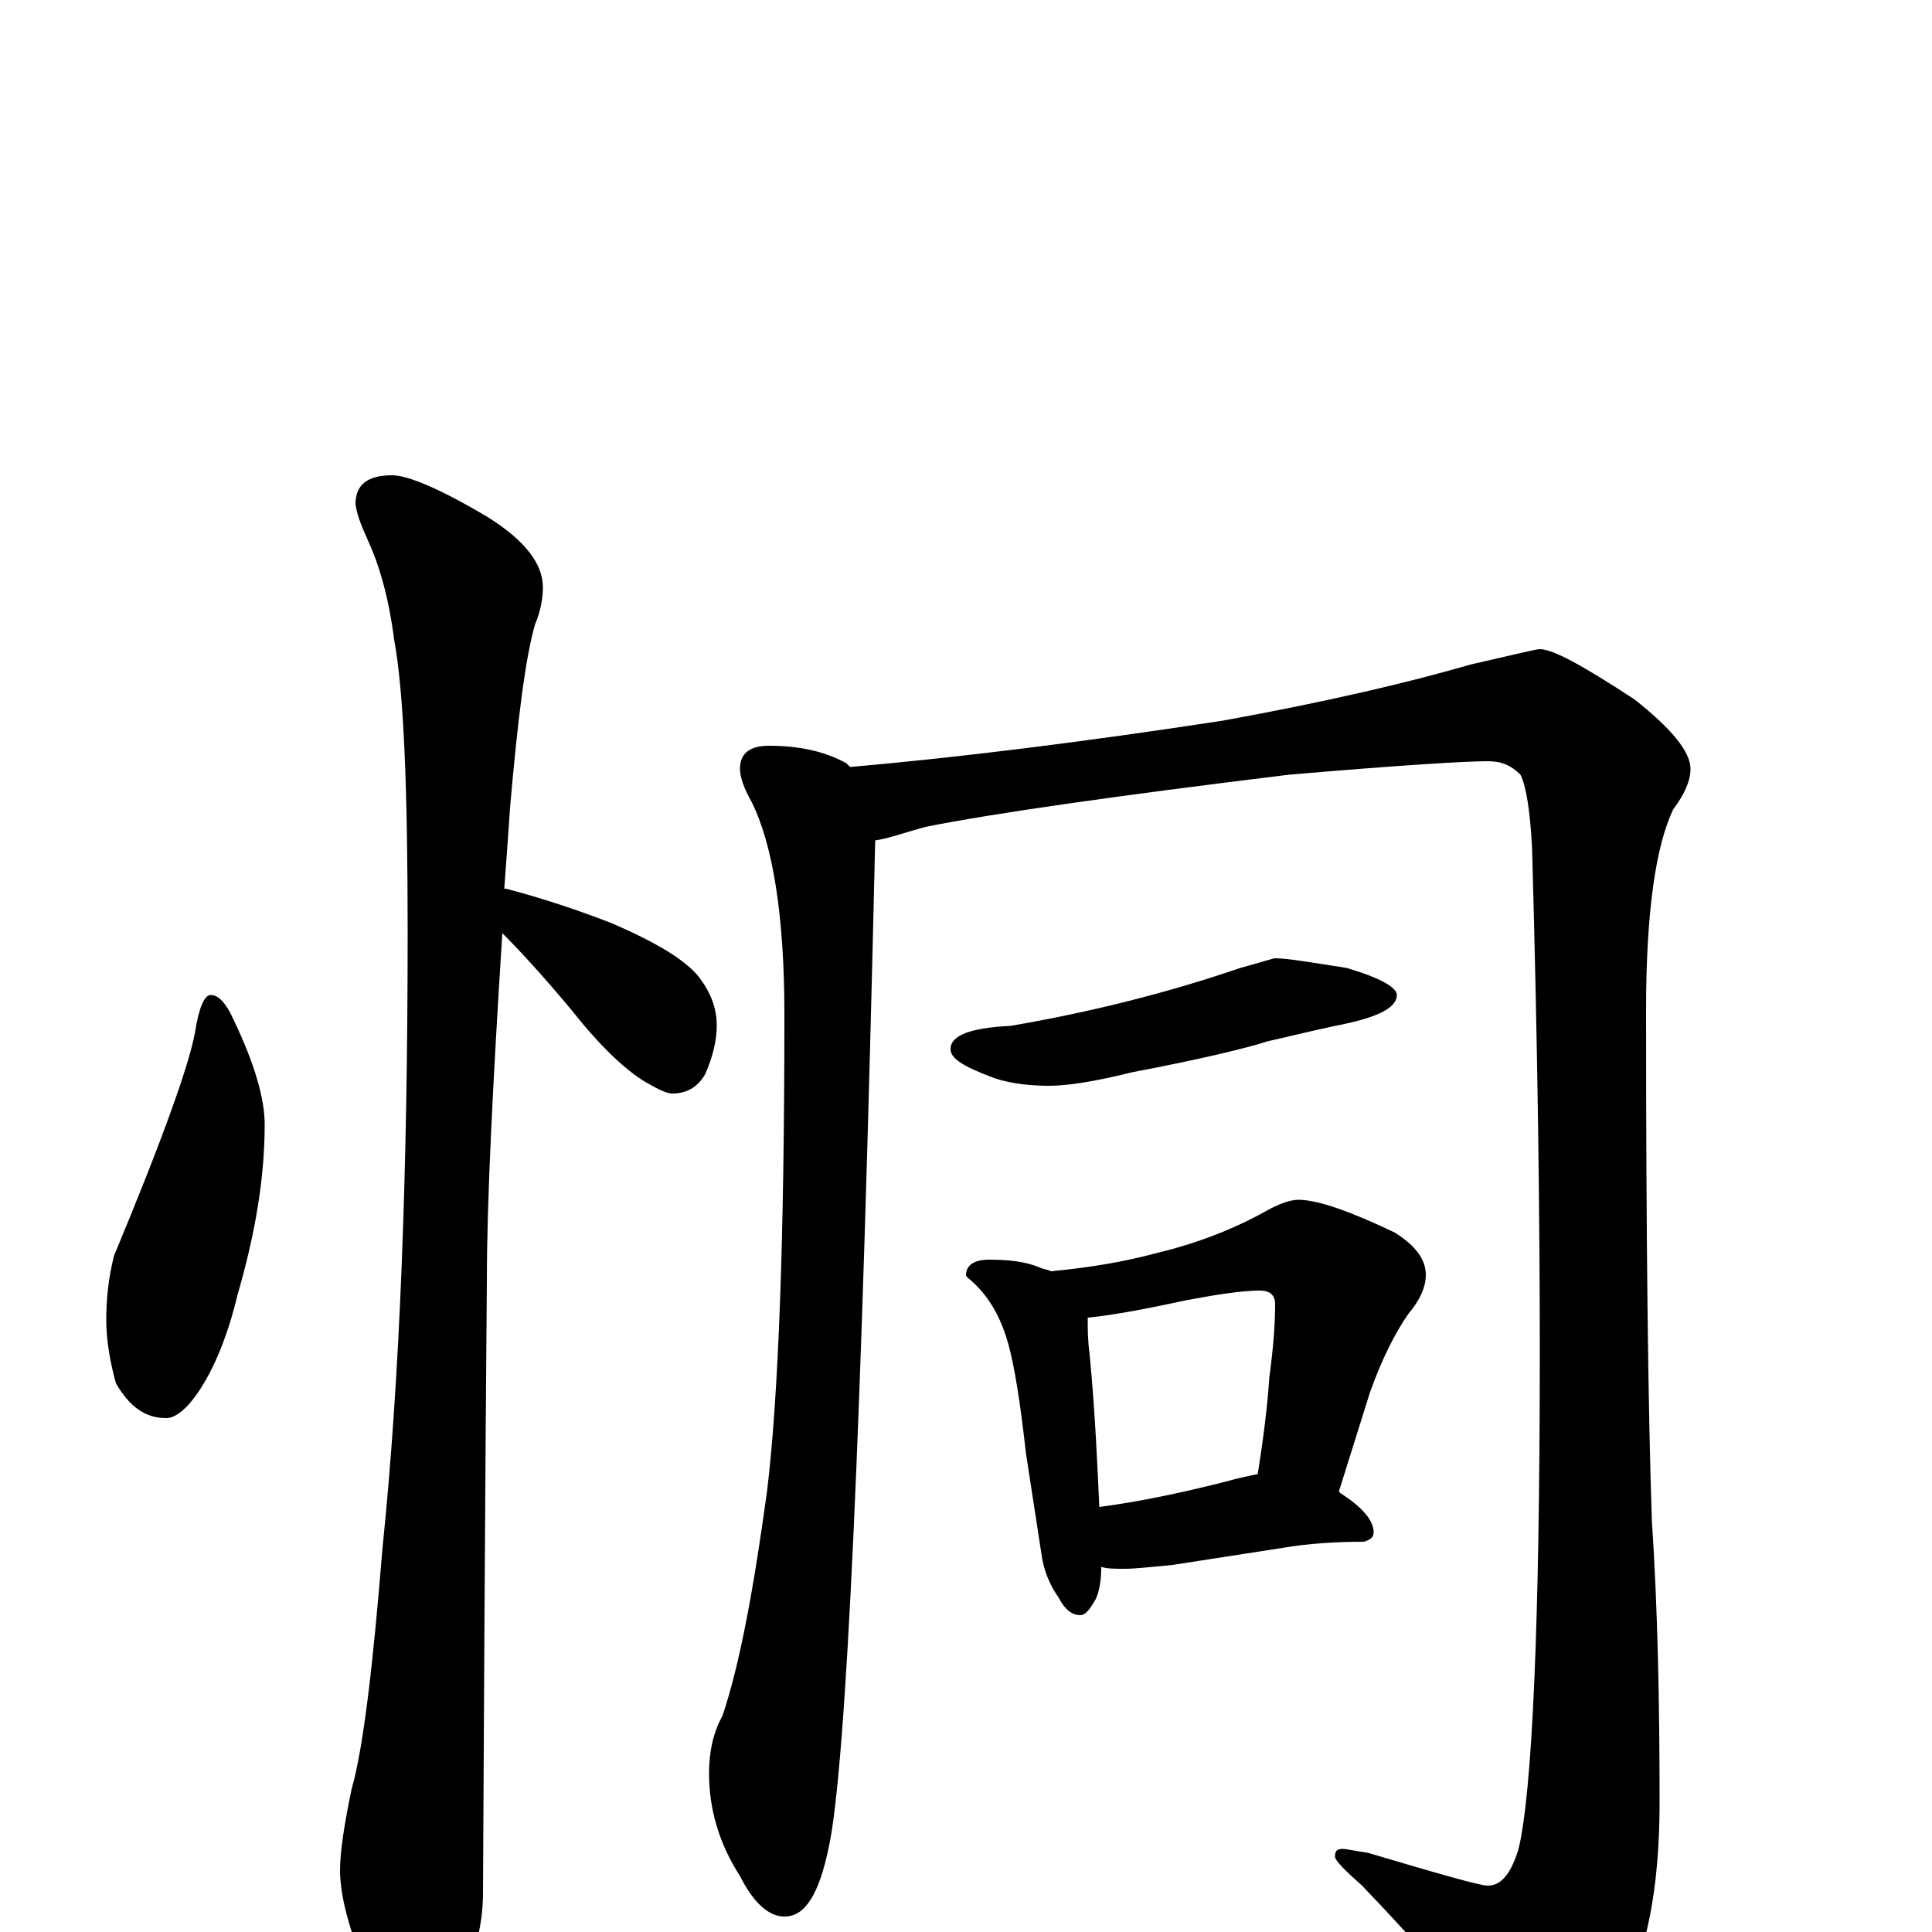 <?xml version="1.0" encoding="utf-8" ?>
<!DOCTYPE svg PUBLIC "-//W3C//DTD SVG 1.1//EN" "http://www.w3.org/Graphics/SVG/1.1/DTD/svg11.dtd">
<svg version="1.1" id="Layer_1" xmlns="http://www.w3.org/2000/svg" xmlns:xlink="http://www.w3.org/1999/xlink" x="0px" y="145px" width="1000px" height="1000px" viewBox="0 0 1000 1000" enable-background="new 0 0 1000 1000" xml:space="preserve">
<g id="Layer_1">
<path id="glyph" transform="matrix(1 0 0 -1 0 1000)" d="M109,485C113,485 117,481 121,472C132,449 137,431 137,418C137,390 132,361 123,330C118,309 111,292 103,280C97,271 91,266 86,266C75,266 67,272 60,284C57,295 55,306 55,317C55,327 56,338 59,350C84,410 98,449 101,466C103,479 106,485 109,485M203,754C211,754 228,747 253,732C272,720 281,708 281,696C281,691 280,684 277,677C272,660 268,628 264,582C263,567 262,553 261,540l1,0C281,535 299,529 317,522C340,512 355,503 362,494C368,486 371,478 371,469C371,462 369,453 365,444C361,437 355,434 348,434C345,434 341,436 334,440C324,446 311,458 296,477C281,495 269,508 260,517C255,438 252,378 252,337C252,335 251,229 250,20C250,3 245,-16 236,-35C229,-50 222,-58 215,-58C210,-58 204,-50 195,-33C182,-4 176,17 176,32C176,41 178,55 182,74C188,95 193,137 198,199C207,286 211,393 211,518C211,592 209,642 204,669C201,692 196,708 191,719C188,726 185,732 184,739C184,749 190,754 203,754M398,614C414,614 427,611 438,605C439,604 439,604 440,603C497,608 561,616 633,627C688,637 730,647 761,656C783,661 795,664 797,664C804,664 820,655 846,638C865,623 875,611 875,602C875,596 872,589 866,581C857,562 852,528 852,477C852,360 853,272 855,213C858,168 859,119 859,67C859,22 852,-12 839,-35C823,-61 809,-74 797,-74C792,-74 786,-69 779,-60C754,-29 729,-1 705,24C696,32 691,37 691,39C691,42 692,43 695,43C697,43 701,42 708,41C745,30 766,24 770,24C777,24 782,30 786,43C793,72 797,158 797,301C797,368 796,454 793,561C792,580 790,593 787,599C782,604 777,606 770,606C759,606 725,604 667,599C577,588 514,579 479,572C468,569 460,566 453,565C446,260 438,86 429,44C424,20 417,8 406,8C398,8 390,15 383,29C372,46 367,64 367,82C367,93 369,103 374,112C383,139 390,177 397,228C403,277 406,360 406,475C406,526 400,563 389,585C385,592 383,598 383,602C383,610 388,614 398,614M660,504C666,504 678,502 697,499C714,494 723,489 723,485C723,478 712,473 691,469C677,466 665,463 656,461C647,458 623,452 586,445C566,440 552,438 543,438C530,438 519,440 512,443C499,448 492,452 492,457C492,464 502,468 523,469C564,476 604,486 642,499C653,502 659,504 660,504M512,348C522,348 531,347 538,344C540,343 542,343 544,342C565,344 582,347 597,351C618,356 637,363 655,373C662,377 668,379 672,379C682,379 699,373 722,362C733,355 738,348 738,340C738,334 735,327 729,320C722,310 715,296 709,279l-16,-51l1,-1C705,220 711,213 711,207C711,204 709,203 706,202C691,202 677,201 665,199l-58,-9C596,189 588,188 582,188C577,188 573,188 570,189C570,182 569,176 567,172C564,167 562,164 559,164C555,164 551,167 548,173C543,180 540,188 539,196l-8,52C528,275 525,293 522,304C519,315 514,326 505,335C502,338 500,339 500,340C500,345 504,348 512,348M569,220C592,223 614,228 634,233C641,235 646,236 651,237C654,256 656,272 657,287C659,302 660,314 660,325C660,330 657,332 652,332C643,332 630,330 614,327C591,322 574,319 563,318C563,312 563,306 564,299C567,267 568,241 569,220z"/>
</g>
</svg>
